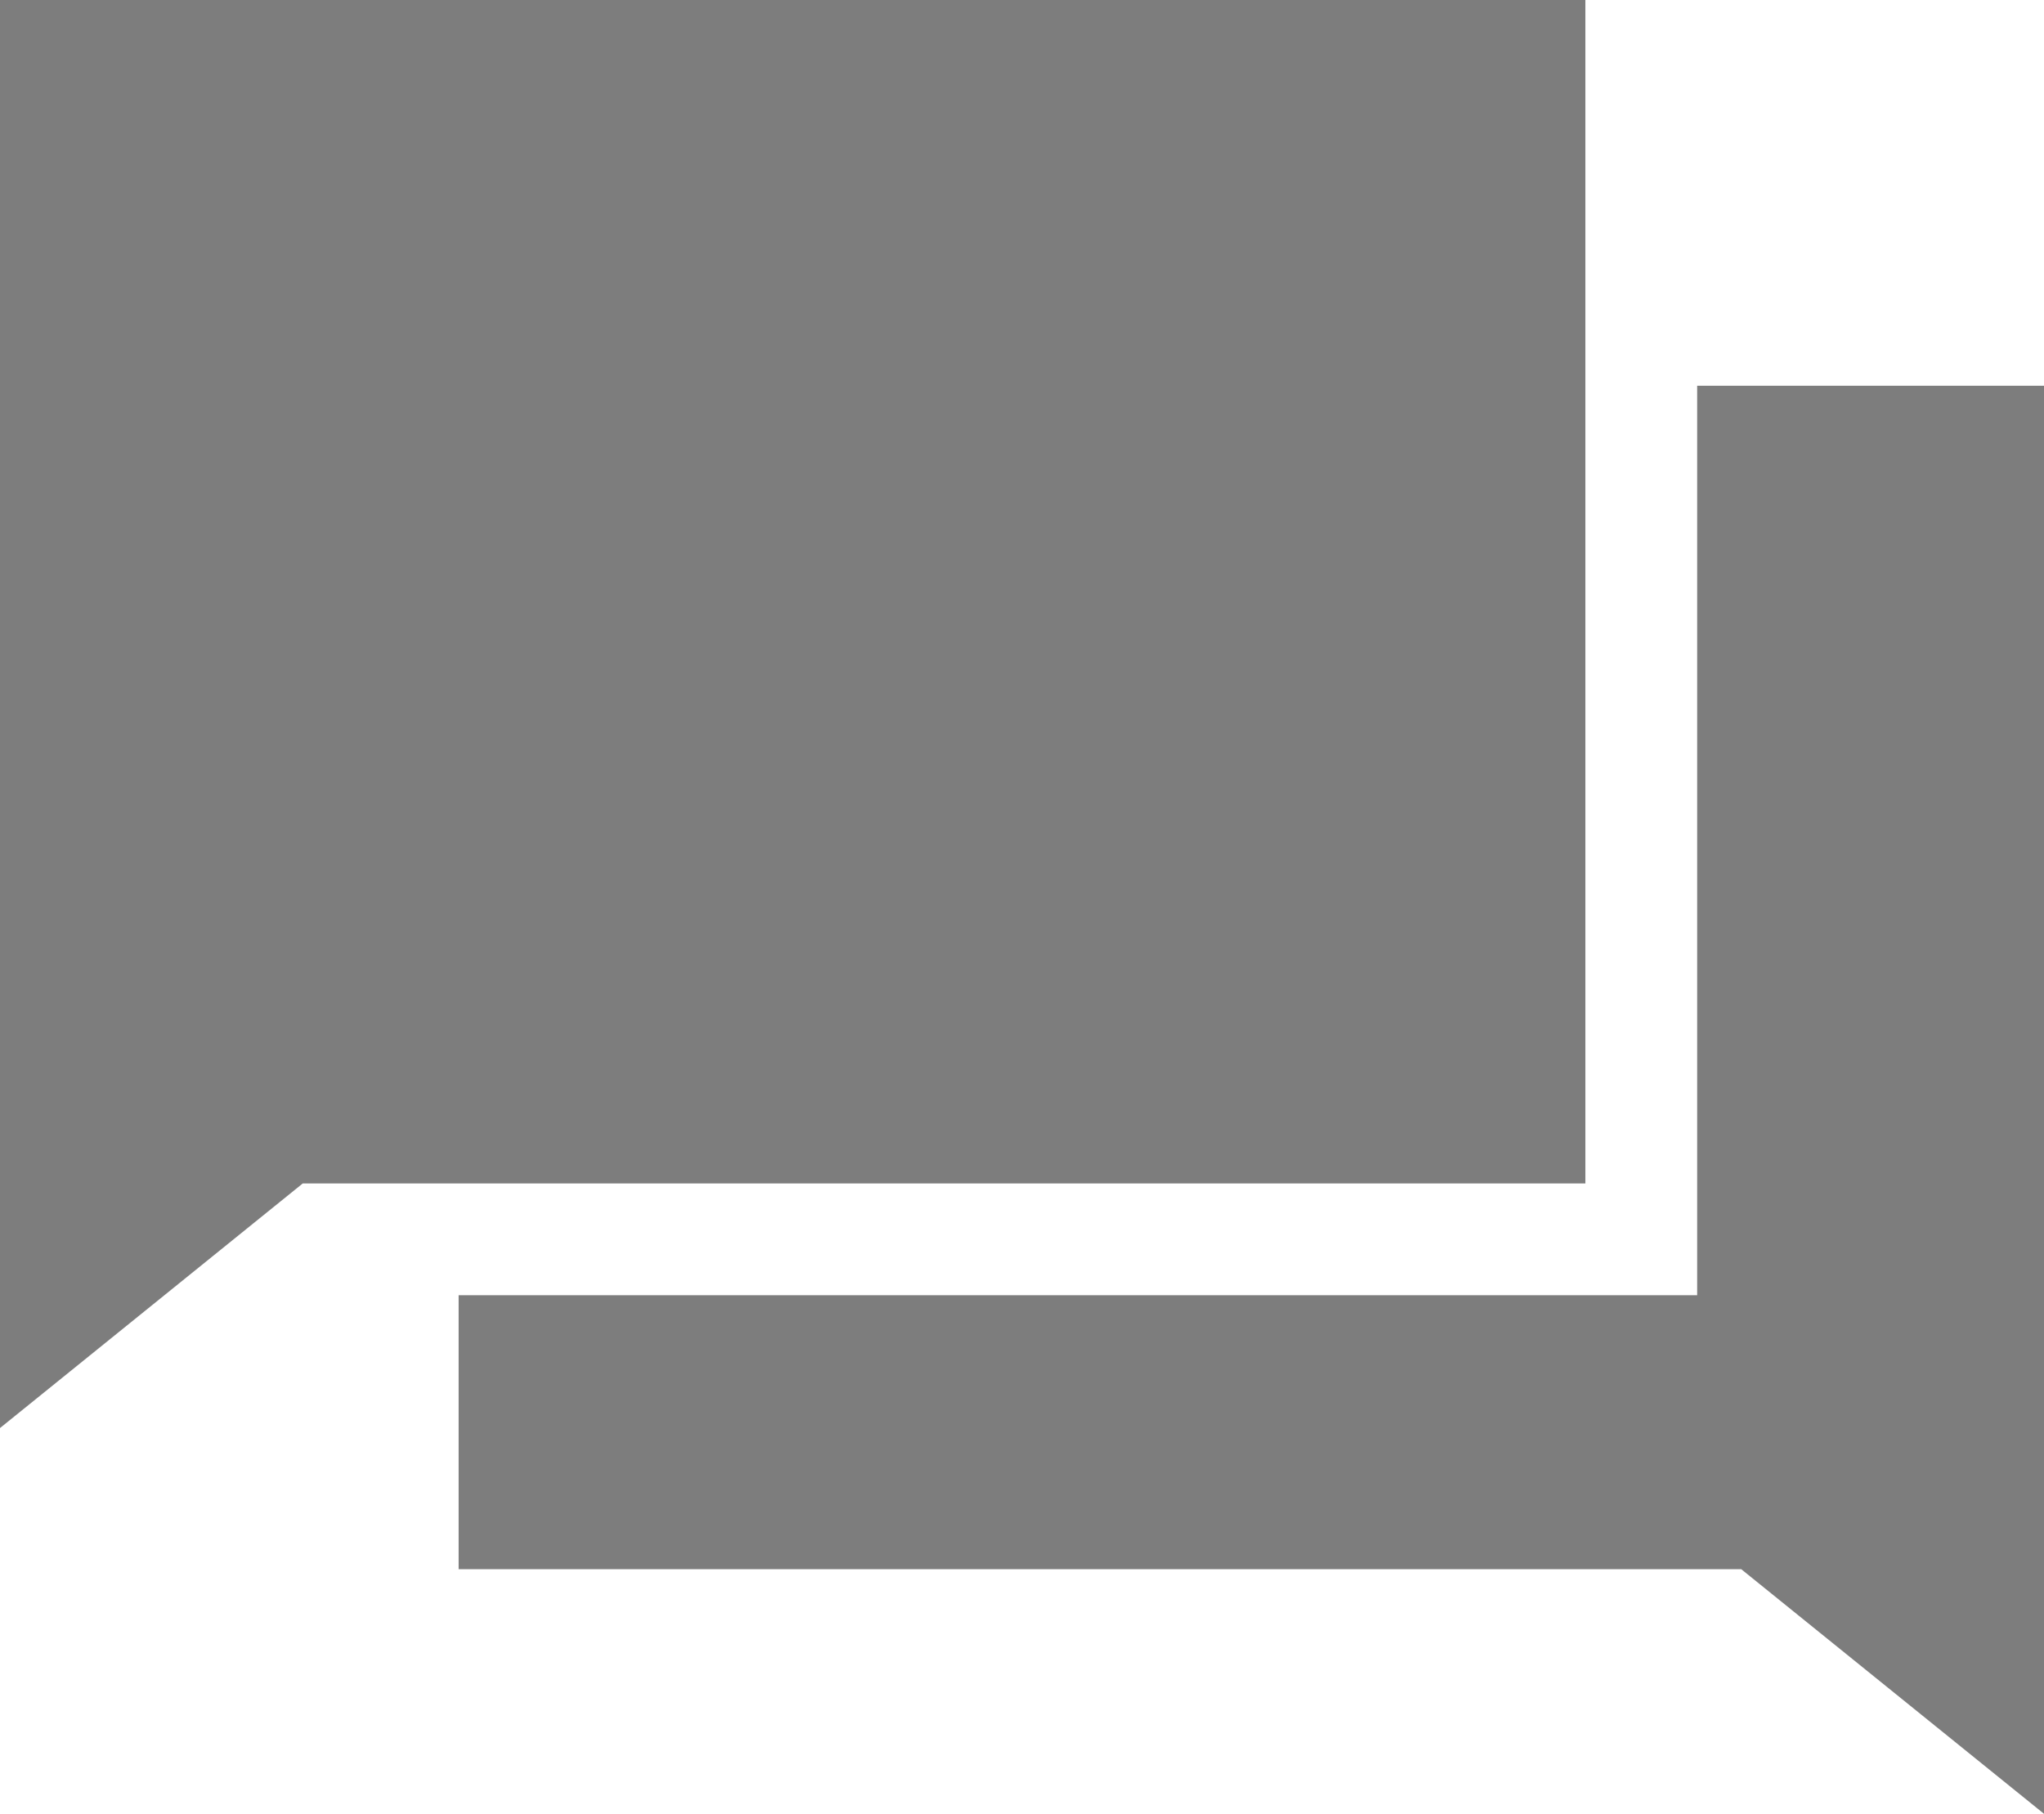 <svg id="Layer_1" data-name="Layer 1" xmlns="http://www.w3.org/2000/svg" viewBox="0 0 32 28.4"><defs><style>.cls-1{fill:#7d7d7d;}</style></defs><title>Untitled-2 [Recovered]</title><polygon class="cls-1" points="0 0 0 18.53 0 22.36 4.74 18.53 24.82 18.53 24.82 0 0 0"/><polygon class="cls-1" points="26.57 6.04 26.57 20.28 7.18 20.28 7.18 24.57 27.26 24.57 32 28.4 32 24.57 32 6.04 26.57 6.04"/></svg>